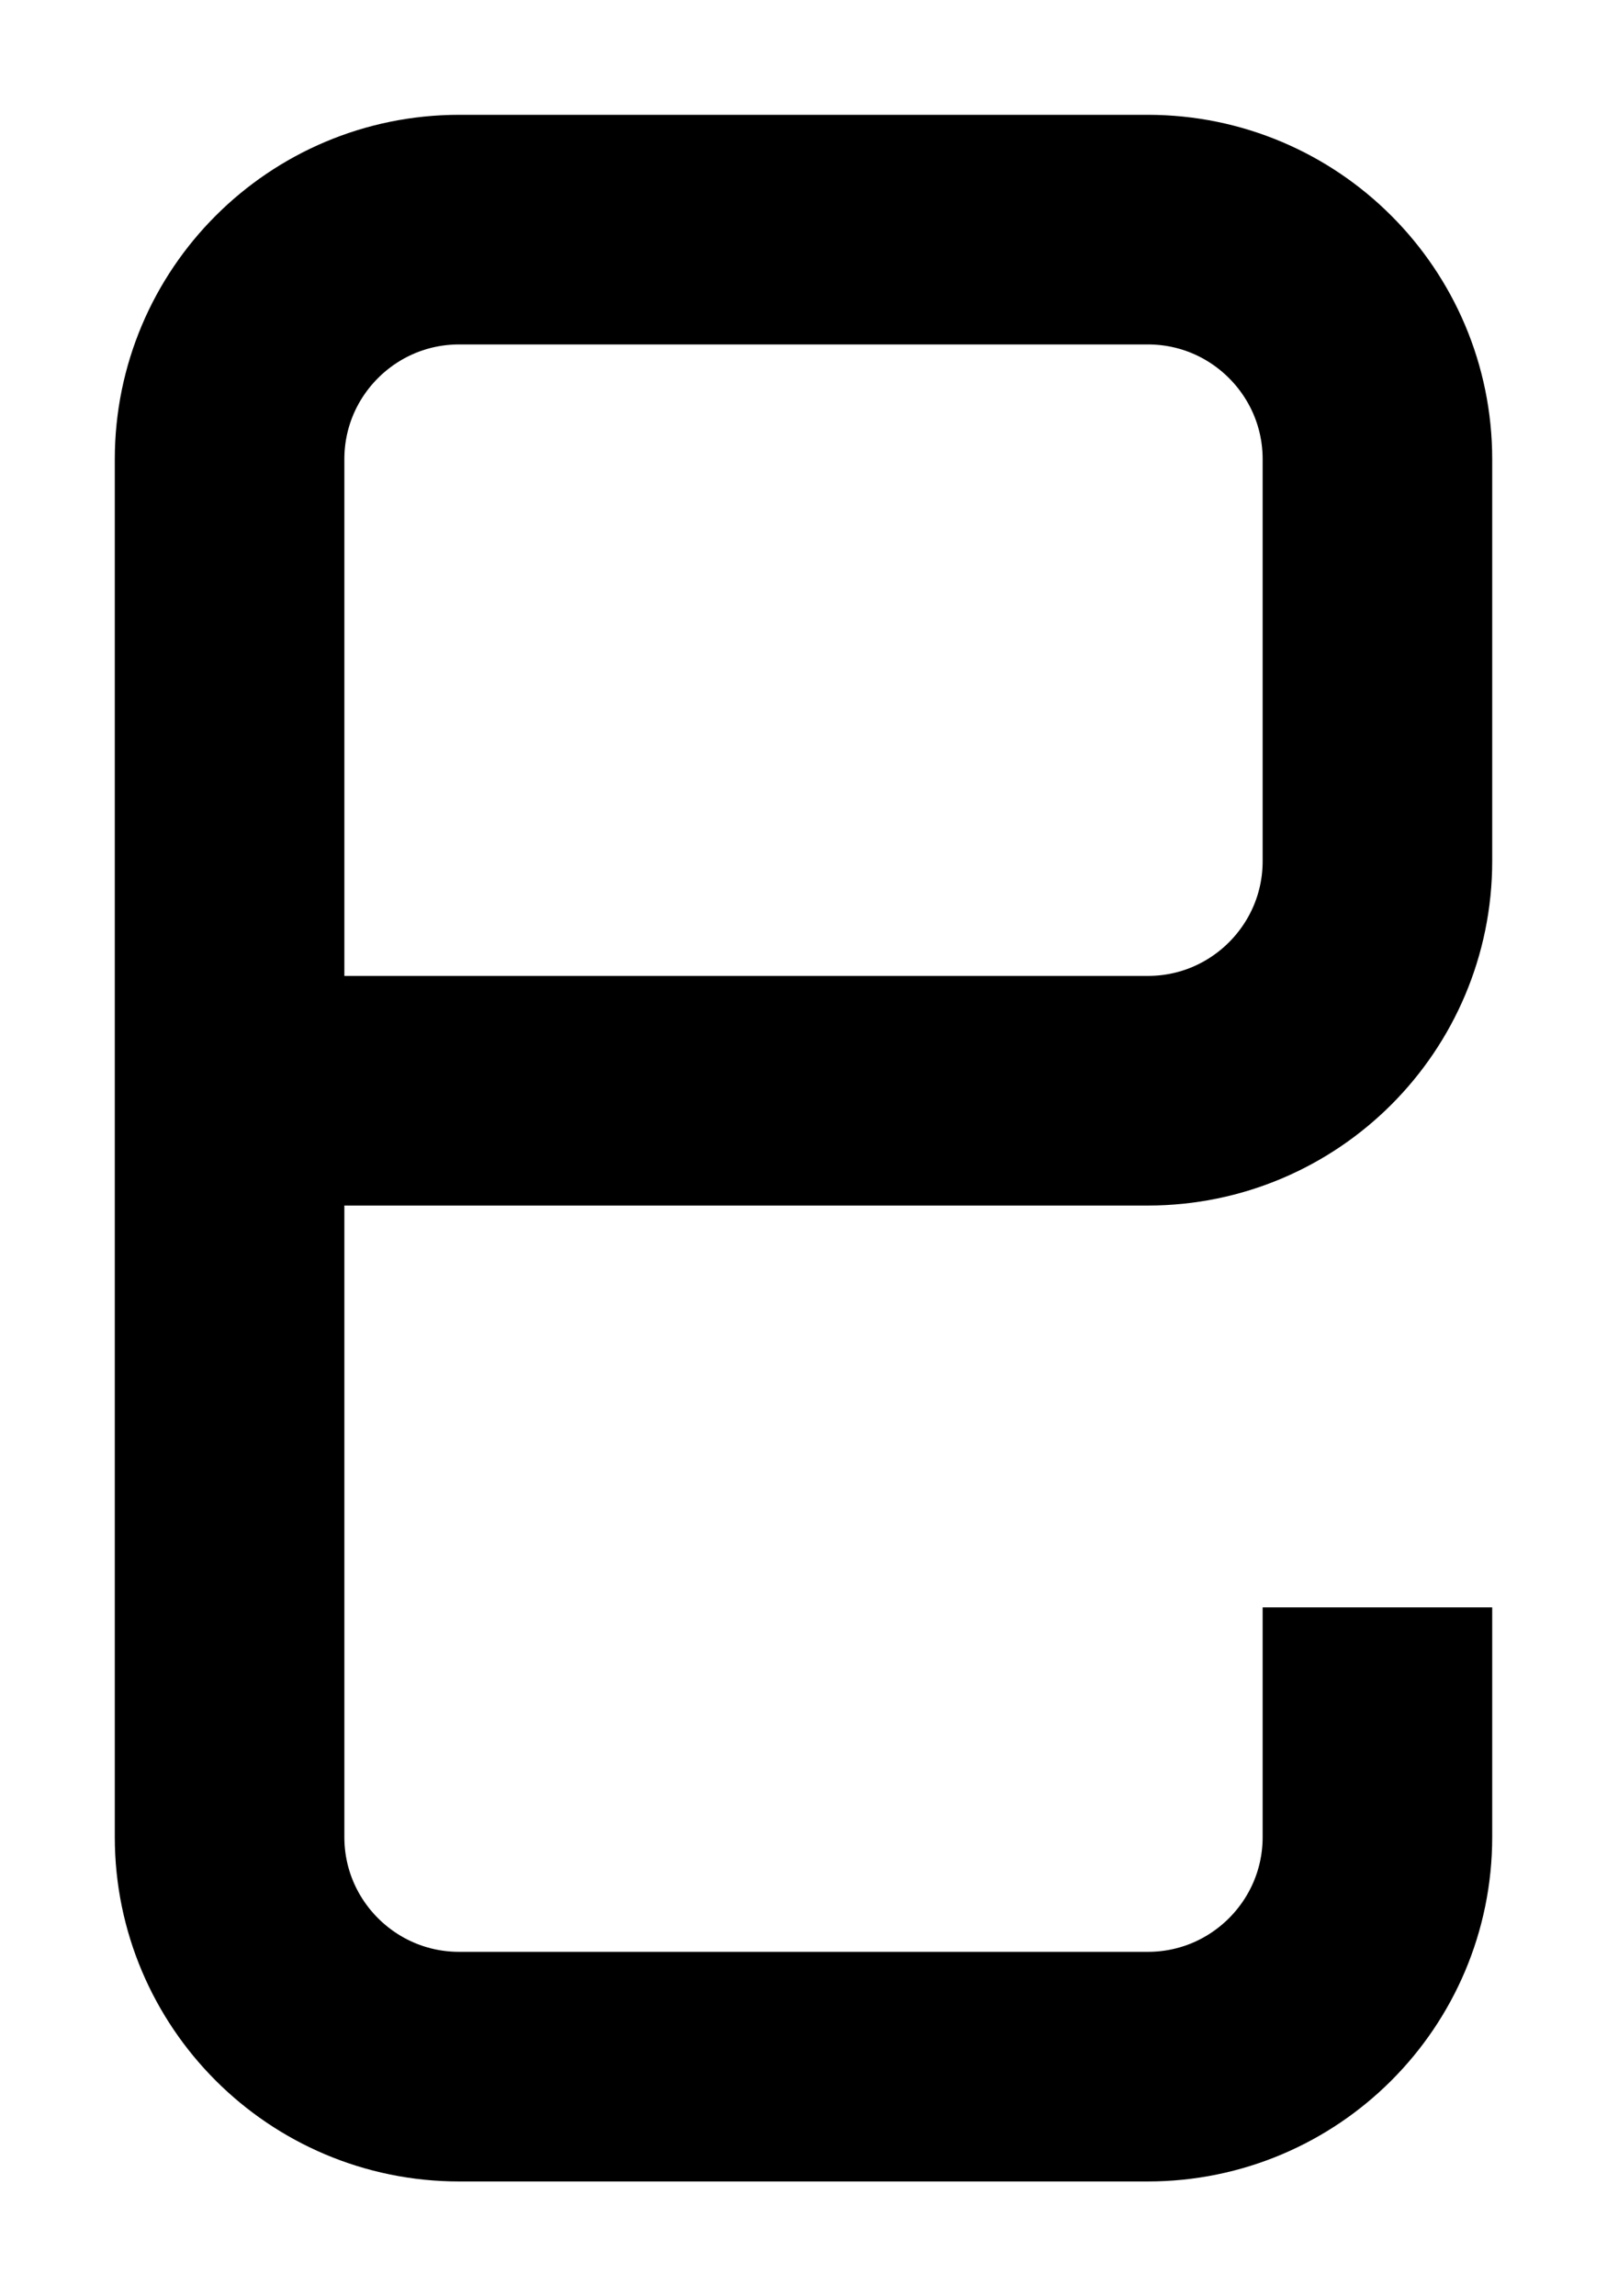 <svg width="7" height="10" viewBox="0 0 7 10" fill="none" xmlns="http://www.w3.org/2000/svg">
<path d="M1 4.75L1 8C1 8.552 1.448 9 2 9H5C5.552 9 6 8.552 6 8V7M1 4.75V2C1 1.448 1.448 1 2 1H5C5.552 1 6 1.448 6 2V3.75C6 4.302 5.552 4.75 5 4.75H1Z" stroke="black"/>
</svg>

